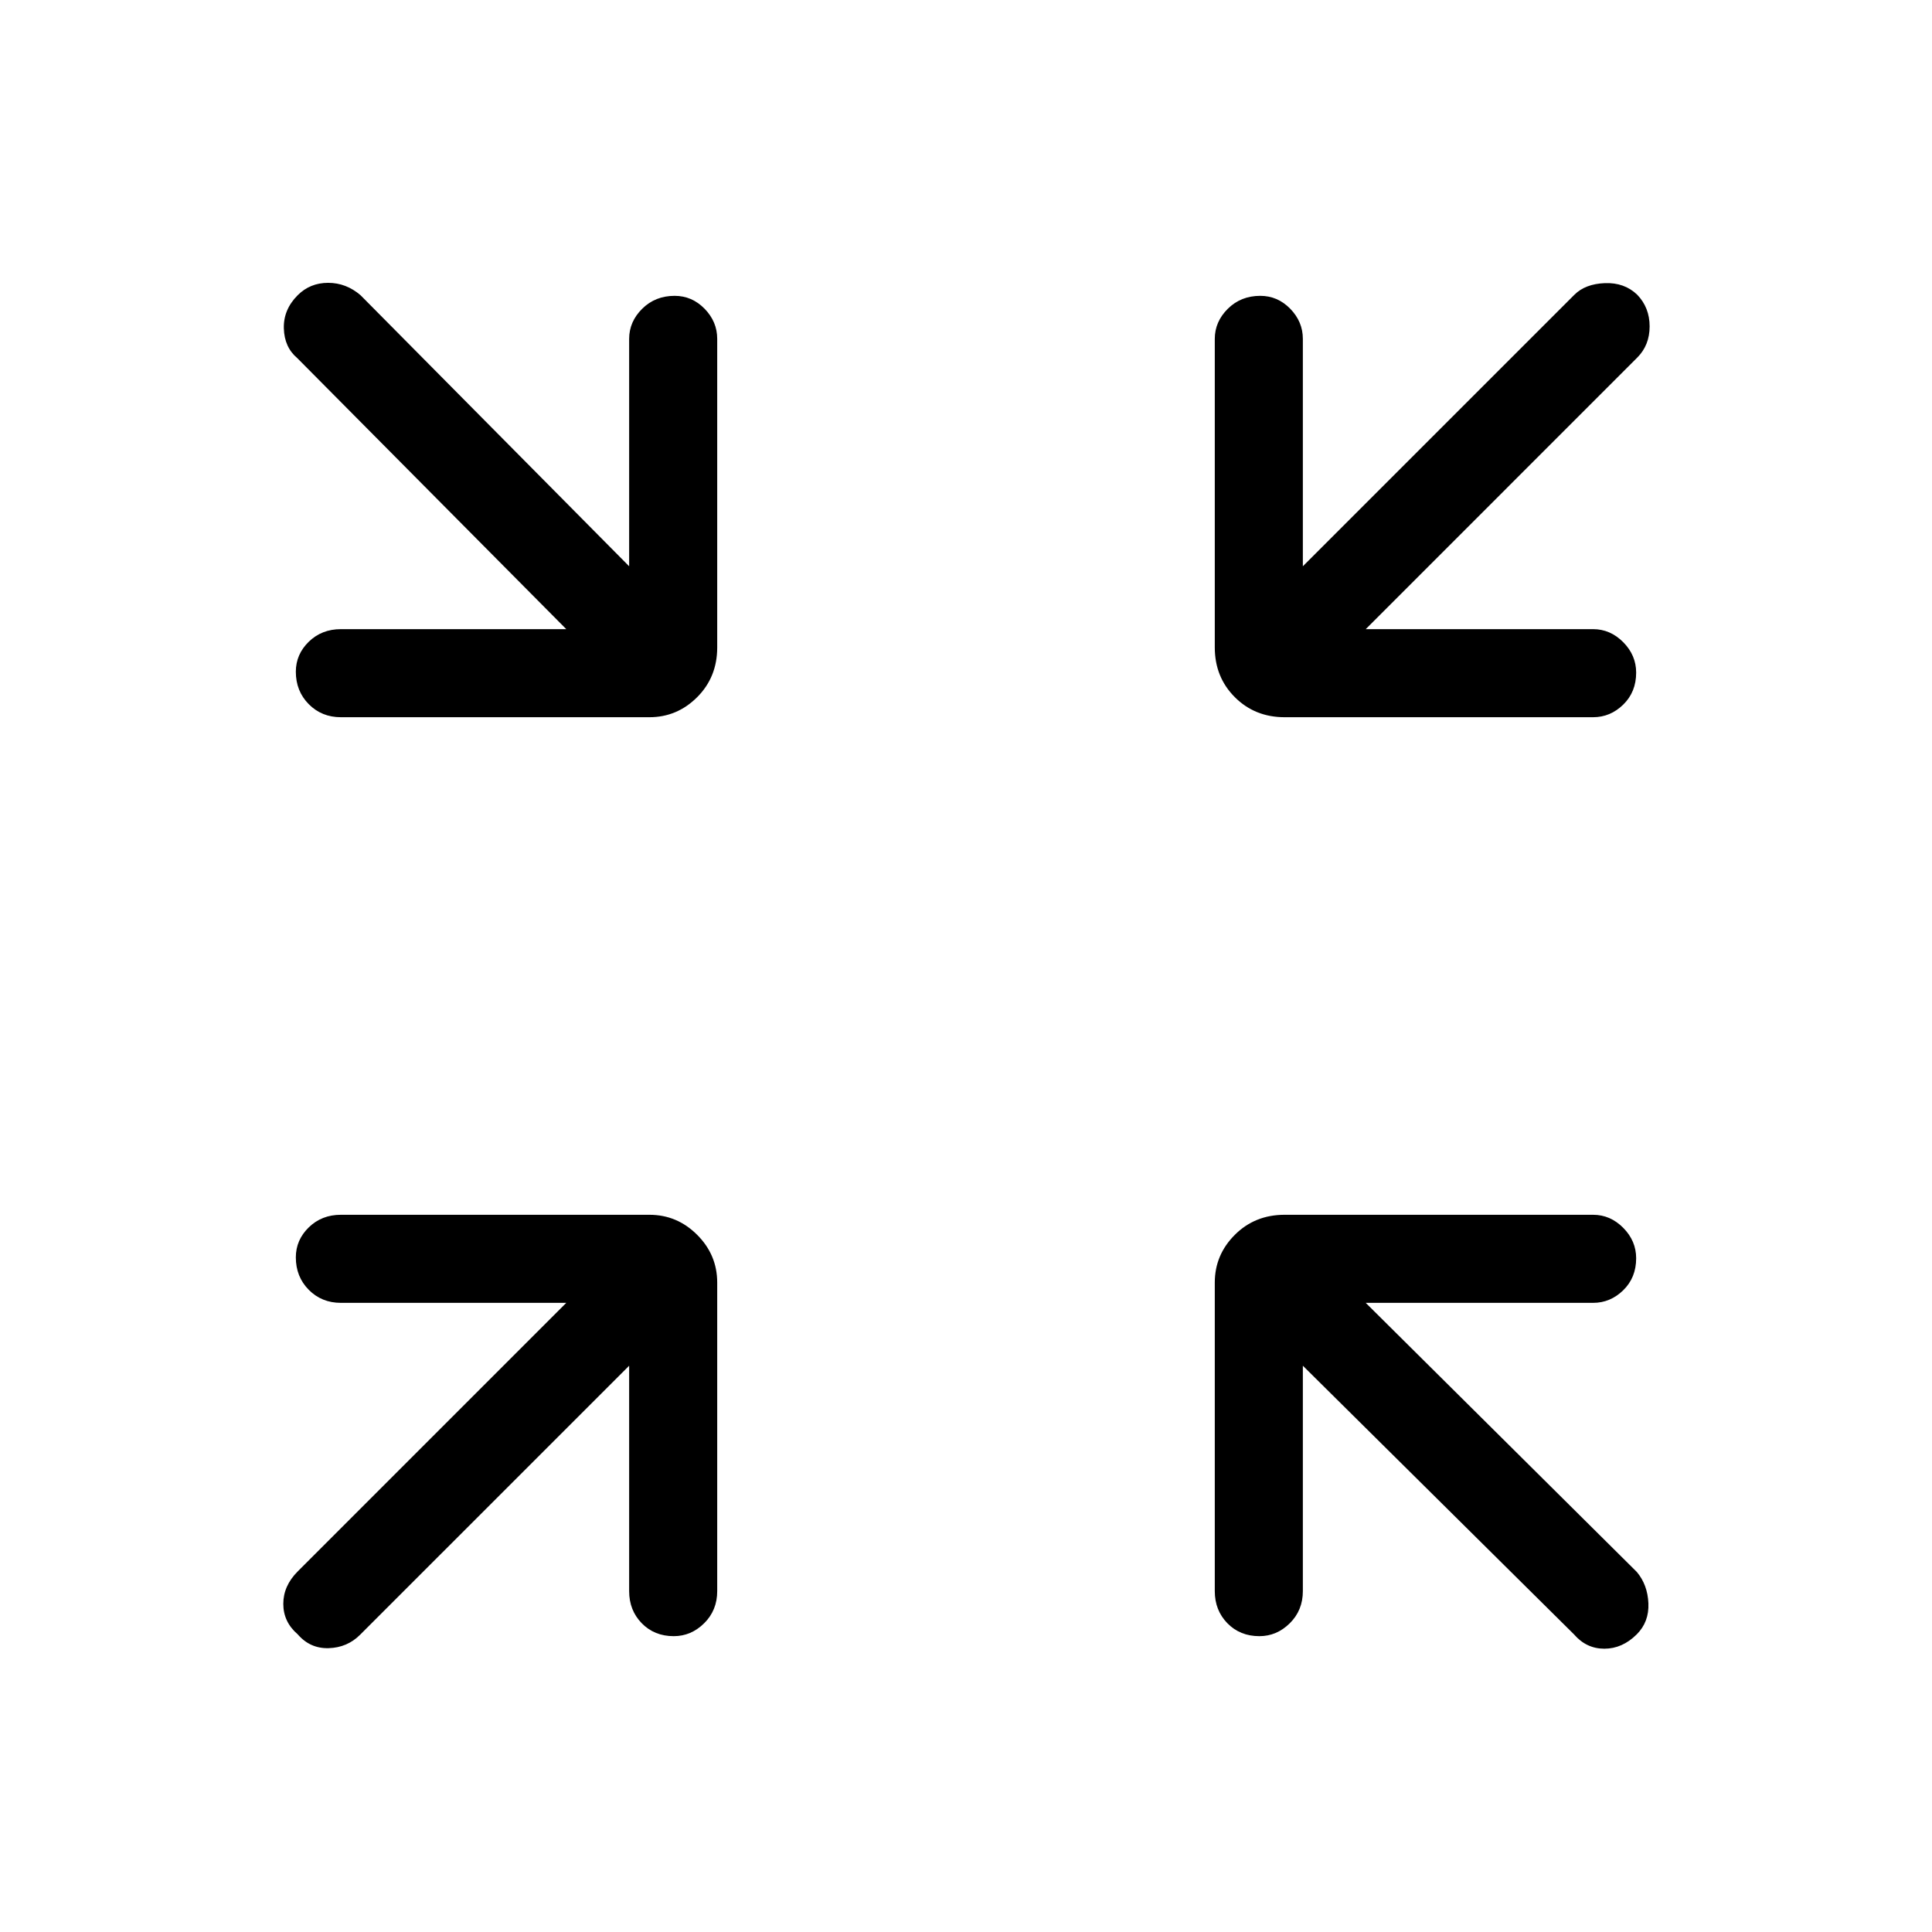 <svg xmlns="http://www.w3.org/2000/svg" height="48" viewBox="0 -960 960 960" width="48"><path d="m312.62-281.38-133.7 133.69q-6.38 6.38-15.61 6.65-9.23.27-15.39-6.88-7.15-6.16-7.15-15.12 0-8.96 7.15-16.11l133.46-133.47h-112q-9.53 0-15.96-6.48-6.42-6.49-6.42-16.12 0-8.63 6.42-14.9 6.43-6.26 15.96-6.26h153.31q13.77 0 23.73 9.96t9.96 23.73v153.31q0 9.53-6.48 15.96-6.49 6.42-15.12 6.42-9.63 0-15.9-6.42-6.26-6.43-6.26-15.96v-112Zm334.76 0v112q0 9.53-6.48 15.96-6.49 6.42-15.12 6.42-9.63 0-15.9-6.42-6.26-6.43-6.26-15.96v-153.31q0-13.77 9.96-23.73t24.73-9.96h153.31q8.53 0 14.96 6.48 6.42 6.49 6.42 15.12 0 9.63-6.42 15.9-6.43 6.26-14.96 6.26h-113l134.69 133.7q5.38 6.38 5.77 15.61.38 9.23-5.77 15.39-7.16 7.15-16.12 7.15t-15.11-7.15l-134.7-133.46Zm-366-366-133.69-134.7q-6.38-5.38-6.65-14.73-.27-9.34 6.88-16.5 6.16-6.15 15.12-6.15 8.96 0 16.11 6.15l133.47 134.69v-113q0-8.53 6.48-14.96 6.49-6.42 16.12-6.42 8.63 0 14.9 6.42 6.26 6.43 6.26 14.96v153.31q0 14.77-9.96 24.73t-23.73 9.96H169.38q-9.53 0-15.96-6.48-6.42-6.49-6.42-16.12 0-8.63 6.42-14.9 6.43-6.26 15.96-6.26h112Zm397.24 0h113q8.53 0 14.96 6.48 6.42 6.49 6.42 15.12 0 9.63-6.42 15.9-6.43 6.26-14.96 6.26H638.31q-14.77 0-24.73-9.96t-9.96-24.73v-153.31q0-8.53 6.48-14.96 6.49-6.42 16.12-6.42 8.63 0 14.9 6.42 6.26 6.43 6.26 14.96v113l134.93-134.92q5.38-5.38 15.11-5.77 9.73-.38 16.12 5.77 6.15 6.39 6.15 15.73 0 9.35-6.15 15.5L678.62-647.38Z"/></svg>